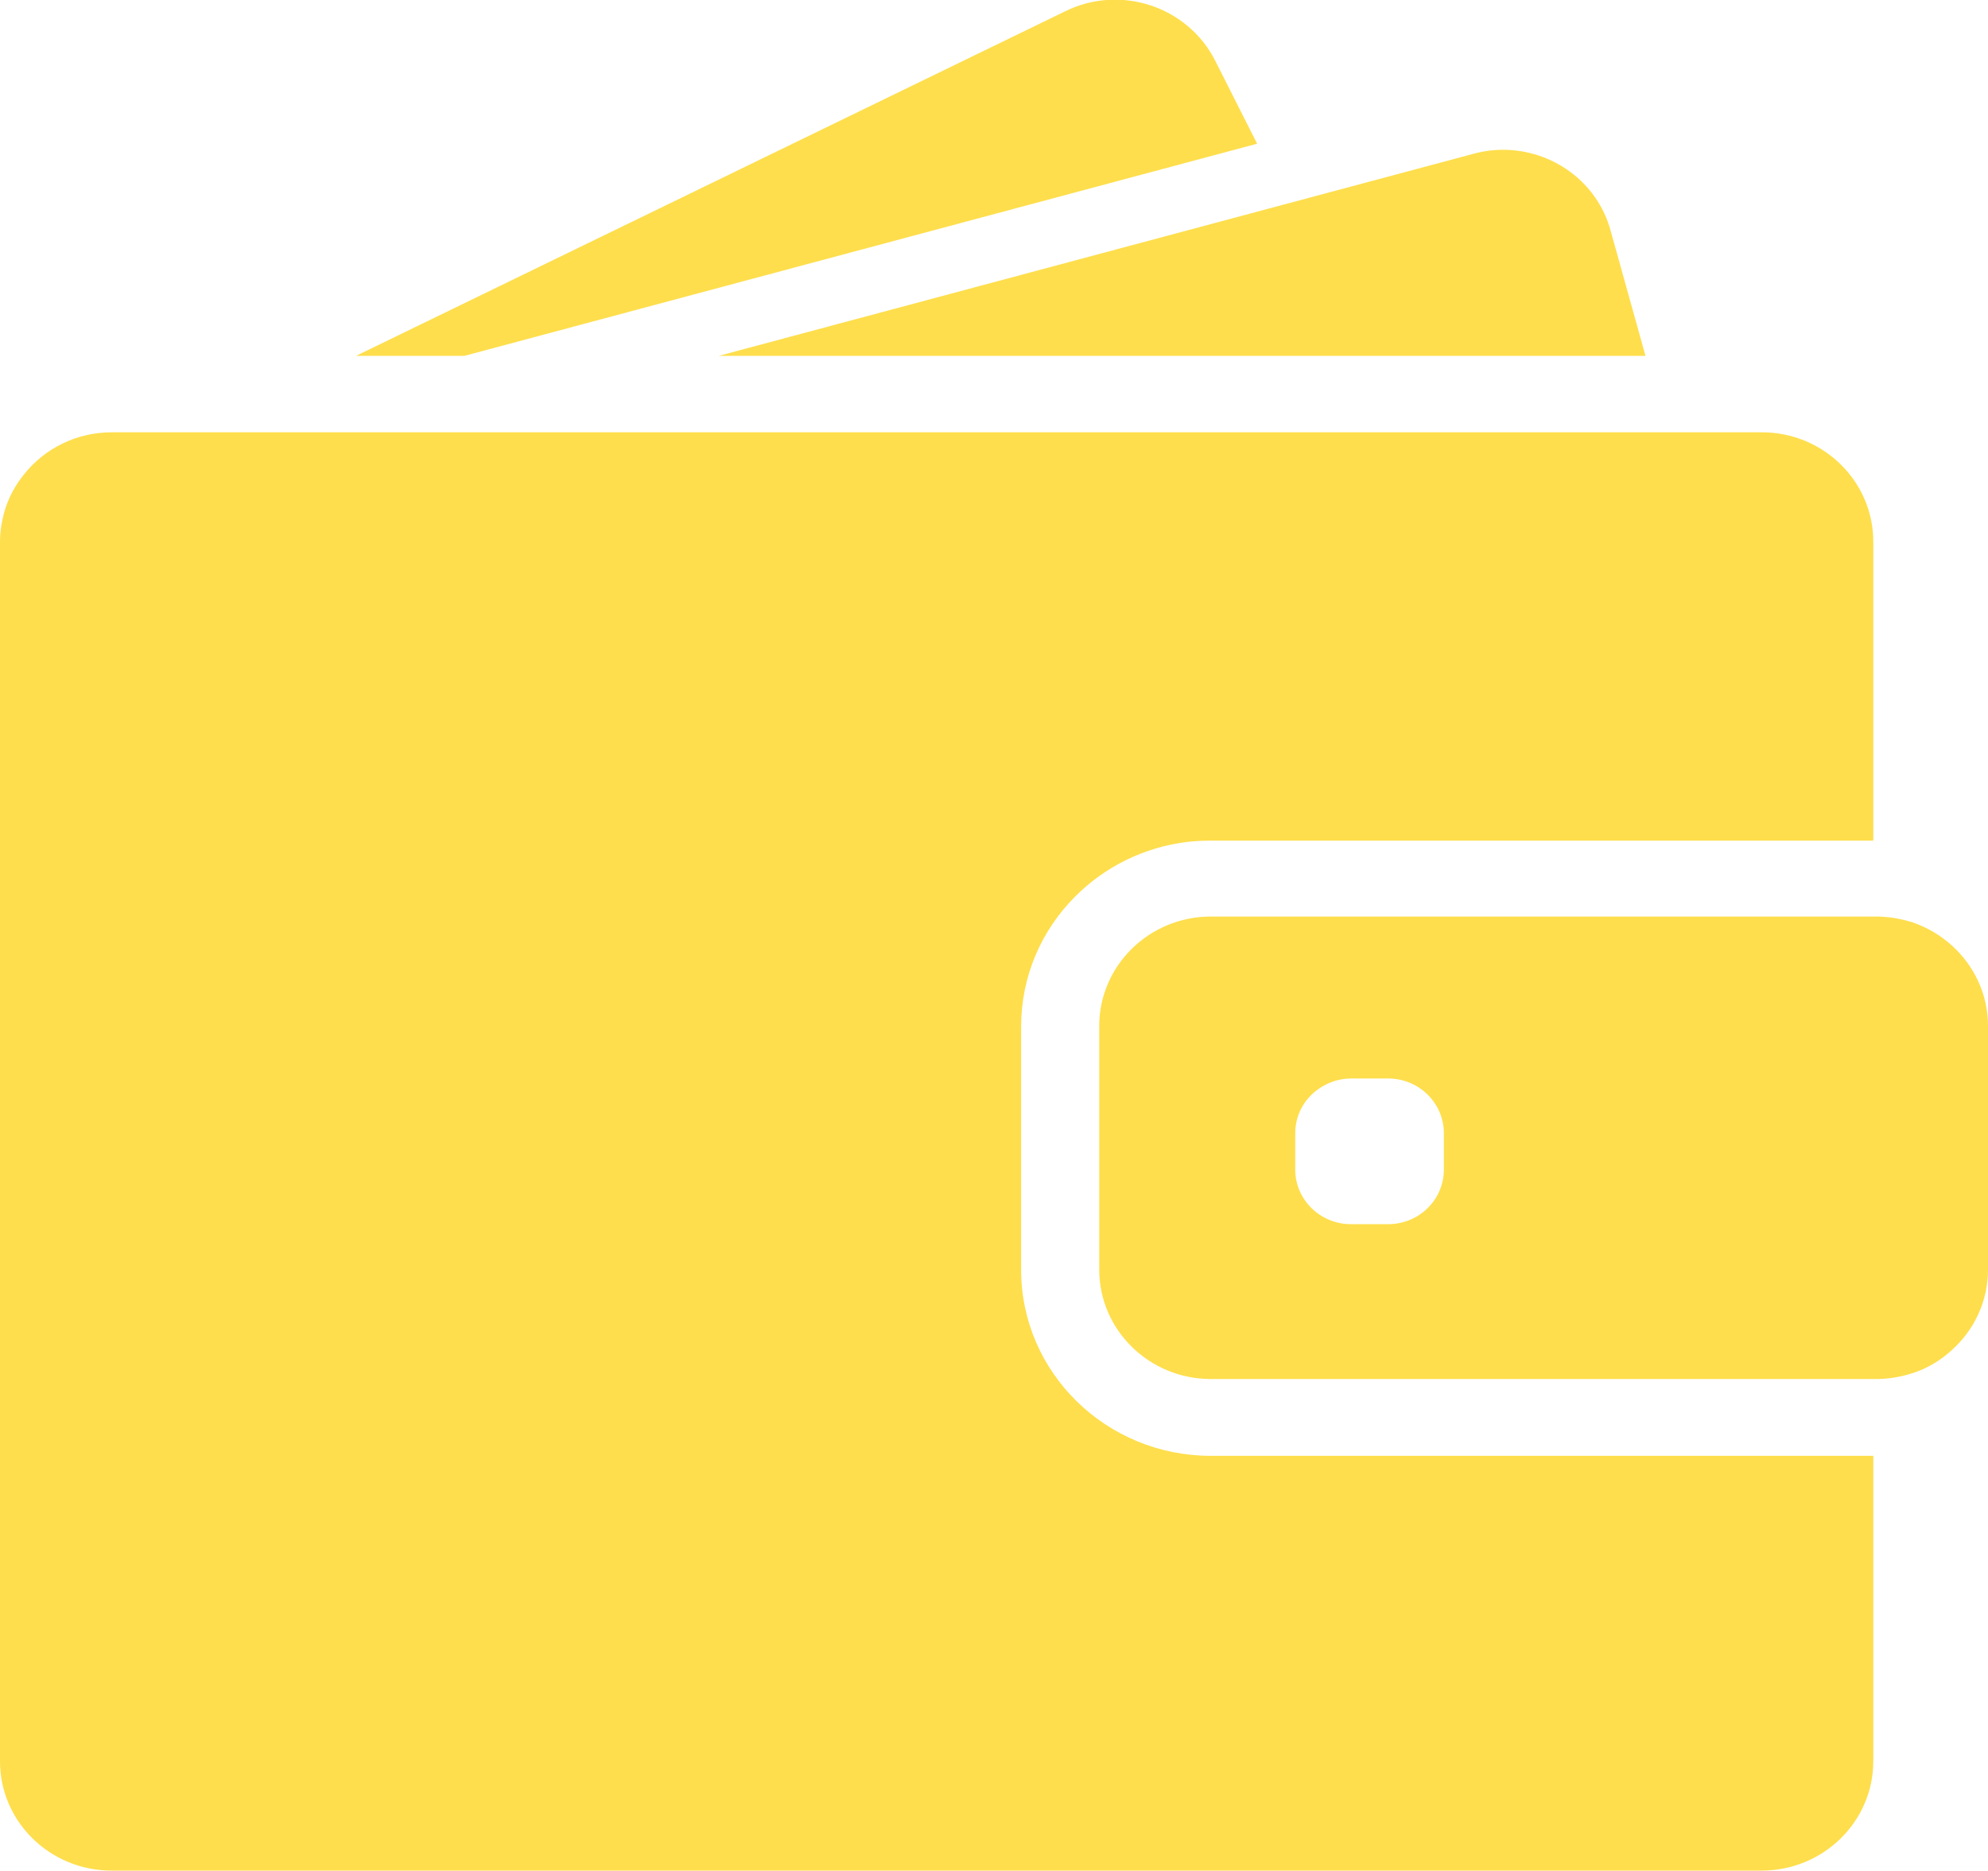 <svg 
 xmlns="http://www.w3.org/2000/svg"
 xmlns:xlink="http://www.w3.org/1999/xlink"
 width="17px" height="16px">
<path fill-rule="evenodd"  fill="rgb(254, 222, 76)"
 d="M16.689,11.547 C16.593,11.635 16.481,11.702 16.355,11.743 C16.257,11.774 16.154,11.793 16.045,11.793 L16.020,11.793 L10.354,11.793 C9.828,11.793 9.400,11.374 9.400,10.858 L9.400,9.820 L9.400,9.531 L9.400,9.240 L9.400,8.773 C9.400,8.258 9.828,7.838 10.354,7.838 L14.638,7.838 L15.705,7.838 L16.001,7.838 L16.020,7.838 L16.045,7.838 C16.154,7.838 16.257,7.858 16.355,7.888 C16.481,7.931 16.593,7.998 16.689,8.084 C16.879,8.254 17.000,8.501 17.000,8.773 L17.000,10.858 C17.000,11.131 16.879,11.378 16.689,11.547 ZM12.347,9.691 C12.347,9.433 12.134,9.223 11.870,9.223 L11.633,9.223 L11.553,9.223 C11.443,9.223 11.341,9.262 11.259,9.324 C11.147,9.409 11.076,9.541 11.076,9.691 L11.076,10.002 C11.076,10.260 11.290,10.469 11.553,10.469 L11.870,10.469 C12.134,10.469 12.347,10.260 12.347,10.002 L12.347,9.691 ZM15.520,7.189 L15.224,7.189 L10.352,7.189 C10.288,7.189 10.223,7.192 10.160,7.199 C9.782,7.243 9.444,7.415 9.192,7.669 C8.907,7.955 8.732,8.347 8.732,8.778 L8.732,9.421 L8.732,9.712 L8.732,10.002 L8.732,10.860 C8.732,11.737 9.459,12.450 10.354,12.450 L16.019,12.450 L16.019,15.062 C16.019,15.578 15.591,15.997 15.064,15.997 L0.954,15.997 C0.427,15.997 -0.000,15.578 -0.000,15.062 L-0.000,5.812 L-0.000,4.746 L-0.000,4.634 C-0.000,4.549 0.013,4.467 0.034,4.388 C0.068,4.263 0.130,4.148 0.210,4.051 C0.385,3.834 0.655,3.697 0.956,3.697 L1.525,3.697 L1.695,3.697 L2.611,3.697 L3.699,3.697 L11.998,3.697 L14.257,3.697 L14.552,3.697 L14.848,3.697 L15.066,3.697 C15.593,3.697 16.020,4.117 16.019,4.634 L16.019,7.189 L15.816,7.189 L15.520,7.189 ZM6.147,3.043 L11.009,1.741 L12.601,1.315 C12.685,1.292 12.769,1.281 12.853,1.281 C13.273,1.281 13.659,1.554 13.773,1.973 L14.071,3.043 L11.666,3.043 L6.147,3.043 ZM3.045,3.043 L9.112,0.095 C9.583,-0.135 10.156,0.055 10.391,0.518 L10.750,1.229 L3.972,3.043 L3.045,3.043 Z"/>
</svg>